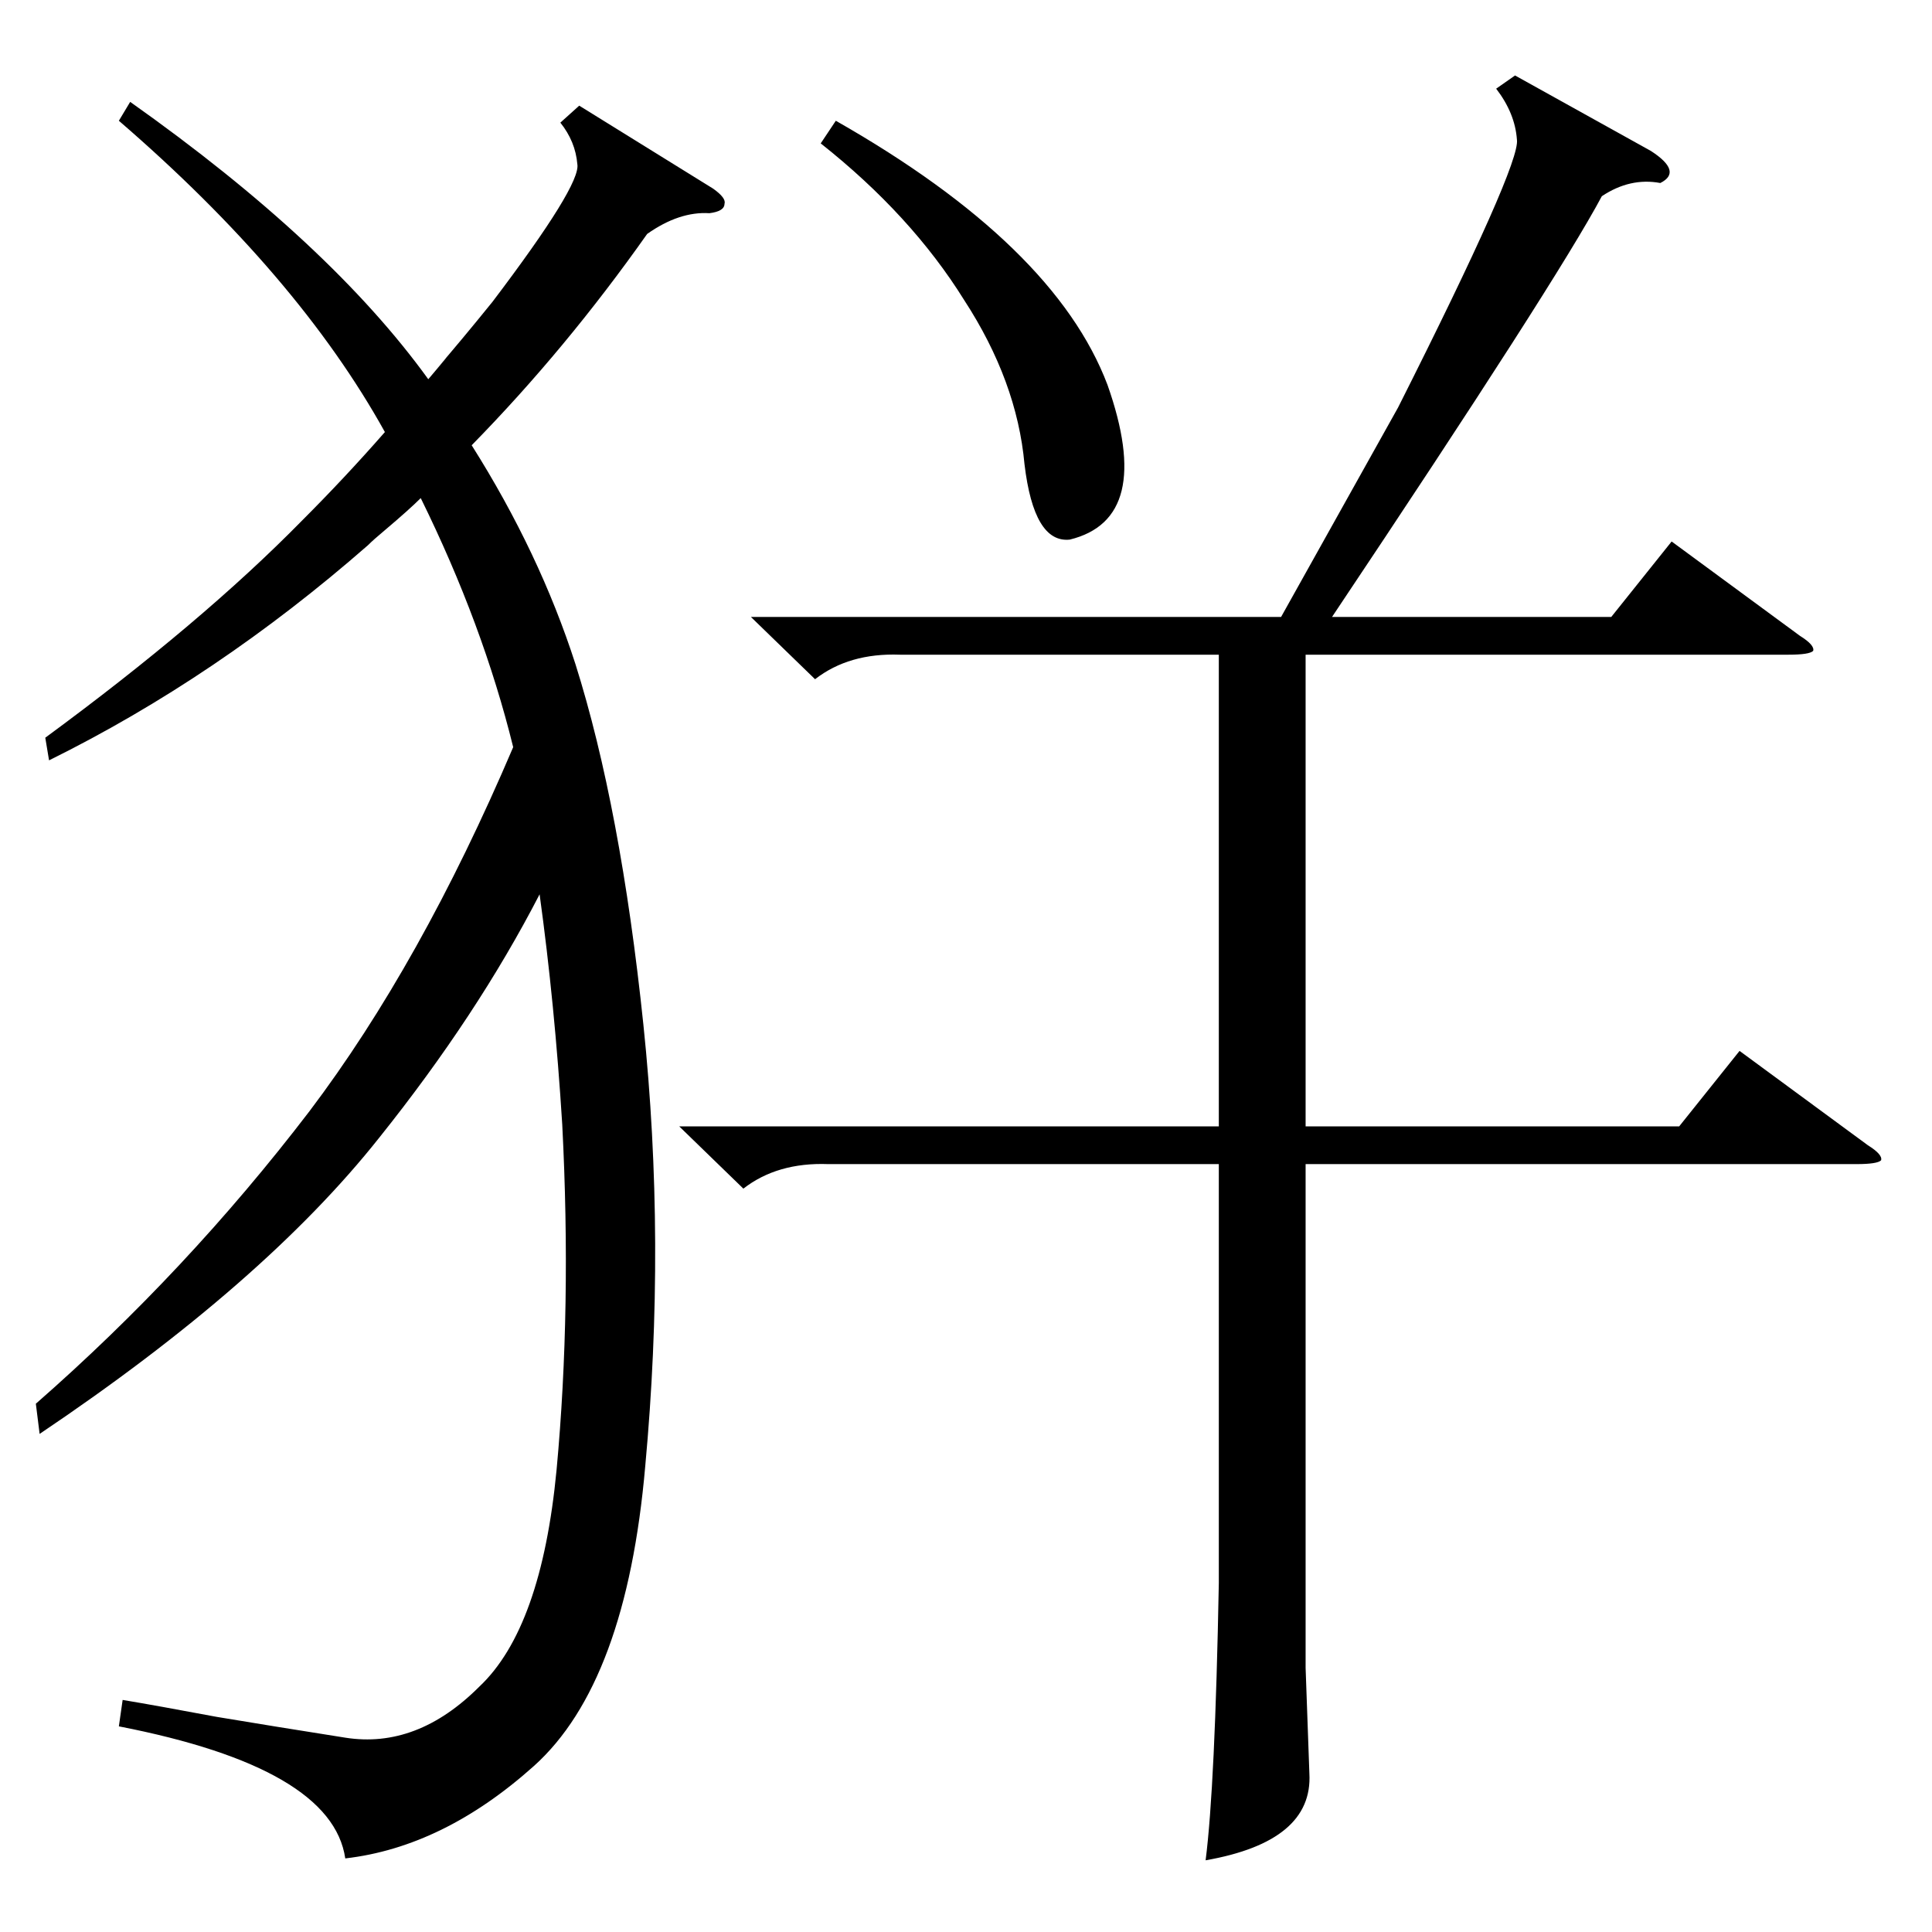 <?xml version="1.0" standalone="no"?>
<!DOCTYPE svg PUBLIC "-//W3C//DTD SVG 1.1//EN" "http://www.w3.org/Graphics/SVG/1.1/DTD/svg11.dtd" >
<svg xmlns="http://www.w3.org/2000/svg" xmlns:xlink="http://www.w3.org/1999/xlink" version="1.1" viewBox="0 -205 1024 1024">
  <g transform="matrix(1 0 0 -1 0 819)">
   <path fill="currentColor"
d="M307 968l71 -44q7 -5 6 -8q0 -4 -8 -5q-16 1 -33 -11q-43 -61 -93 -112q36 -57 55 -116q24 -76 36 -191t1 -234q-10 -115 -59 -159q-48 -43 -100 -49q-7 48 -120 70l2 14q18 -3 50 -9q30 -5 68 -11t71 27q33 31 41 115q8 86 3 183q-4 64 -12 122q-33 -64 -85 -129
q-61 -77 -180 -157l-2 16q80 70 145 155q59 78 108 193q-16 65 -49 132q-6 -6 -19 -17q-6 -5 -9 -8q-80 -70 -169 -114l-2 12q83 61 136 115q23 23 44 47q-46 83 -141 165l6 10q106 -75 158 -147q17 20 4 5q13 15 30 36q47 62 45 73q-1 12 -9 22zM803 984l72 -40
q17 -11 5 -17q-16 3 -31 -7q-24 -45 -143 -223h148l32 40l68 -50q8 -5 7 -8q-2 -2 -13 -2h-256v-250h198l32 40l68 -50q8 -5 7 -8q-2 -2 -13 -2h-292v-267l2 -56q2 -36 -55 -46q5 39 7 147v222h-207q-27 1 -45 -13l-34 33h286v250h-169q-27 1 -45 -13l-34 33h281l62 111
q65 129 63 142q-1 14 -11 27zM435 948l8 12q116 -66 144 -140q25 -71 -20 -82q-19 -2 -24 40q-4 44 -32 87q-28 45 -76 83z" />
  </g>

</svg>
